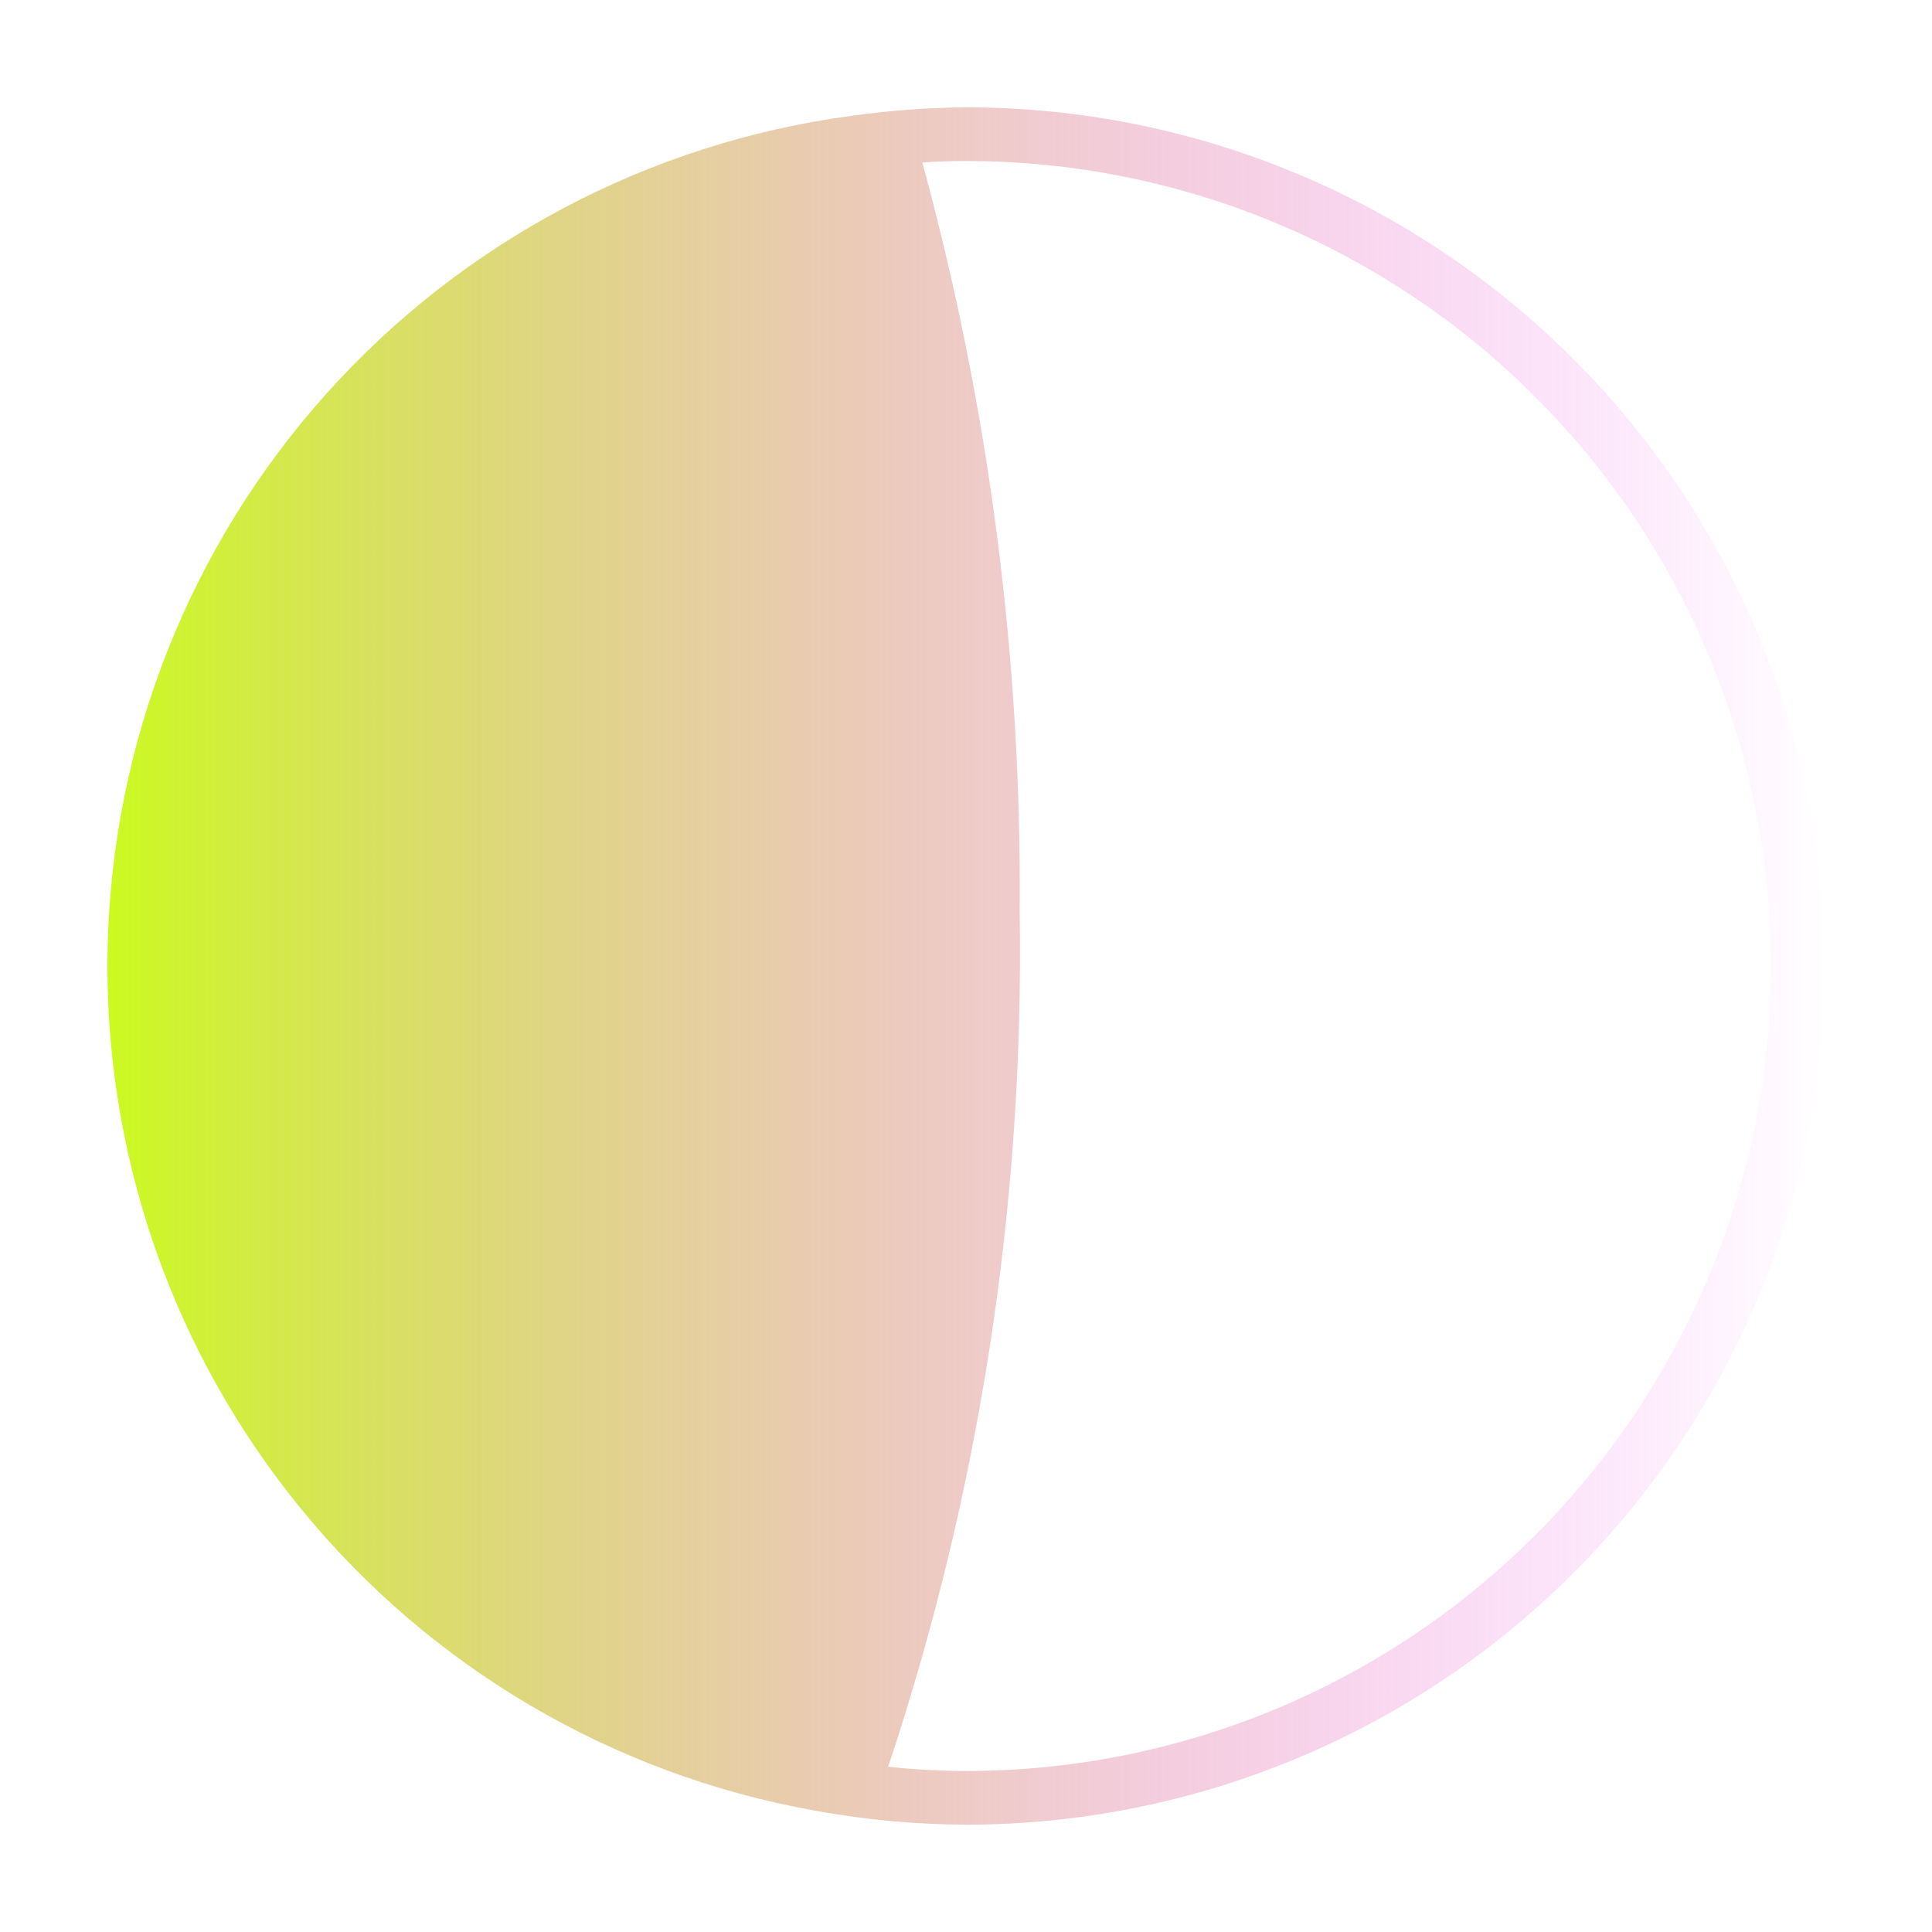 <svg xmlns="http://www.w3.org/2000/svg" xmlns:xlink="http://www.w3.org/1999/xlink" width="18" height="18" viewBox="0 0 18 18" fill="none">
<path d="M9 1C8.644 1.003 8.288 1.029 7.935 1.079C6.046 1.331 4.31 2.25 3.039 3.67C1.768 5.089 1.046 6.916 1.003 8.822C0.96 10.727 1.599 12.584 2.806 14.059C4.012 15.535 5.705 16.53 7.581 16.867L7.582 16.867C8.05 16.954 8.524 16.998 9 17C11.122 17 13.157 16.157 14.657 14.657C16.157 13.157 17 11.122 17 9C17 6.878 16.157 4.843 14.657 3.343C13.157 1.843 11.122 1 9 1L9 1ZM9 16.5C8.758 16.5 8.516 16.486 8.275 16.46C9.129 13.895 9.543 11.203 9.5 8.5C9.52 6.141 9.215 3.79 8.593 1.514C8.734 1.504 8.868 1.5 9 1.5C10.989 1.5 12.897 2.29 14.303 3.697C15.71 5.103 16.5 7.011 16.5 9C16.5 10.989 15.71 12.897 14.303 14.303C12.897 15.71 10.989 16.5 9 16.5Z"  style="mix-blend-mode:normal" fill="url(#linear_fill_DRxSXAbnRhfZ7shJxNcKZ)" >
</path>
<path fill-rule="evenodd" transform="translate(1, 1)" fill="url(#linear_border_H--pwTaSvCR4Aj_dVxnVg_0)"  d="M-1 17L-1 -1L17 -1L17 17L-1 17ZM16 16L0 16L0 0L16 0L16 16Z">
</path>
<defs>
<linearGradient id="linear_border_H--pwTaSvCR4Aj_dVxnVg_0" x1="0" y1="0" x2="0" y2="0" gradientUnits="userSpaceOnUse">
</linearGradient>
<linearGradient id="linear_fill_DRxSXAbnRhfZ7shJxNcKZ" x1="1.001" y1="9" x2="17.001" y2="9" gradientUnits="userSpaceOnUse">
<stop offset="0" stop-color="#CBFA20"  />
<stop offset="1" stop-color="#EF32FC" stop-opacity="0" />
</linearGradient>
</defs>
</svg>
